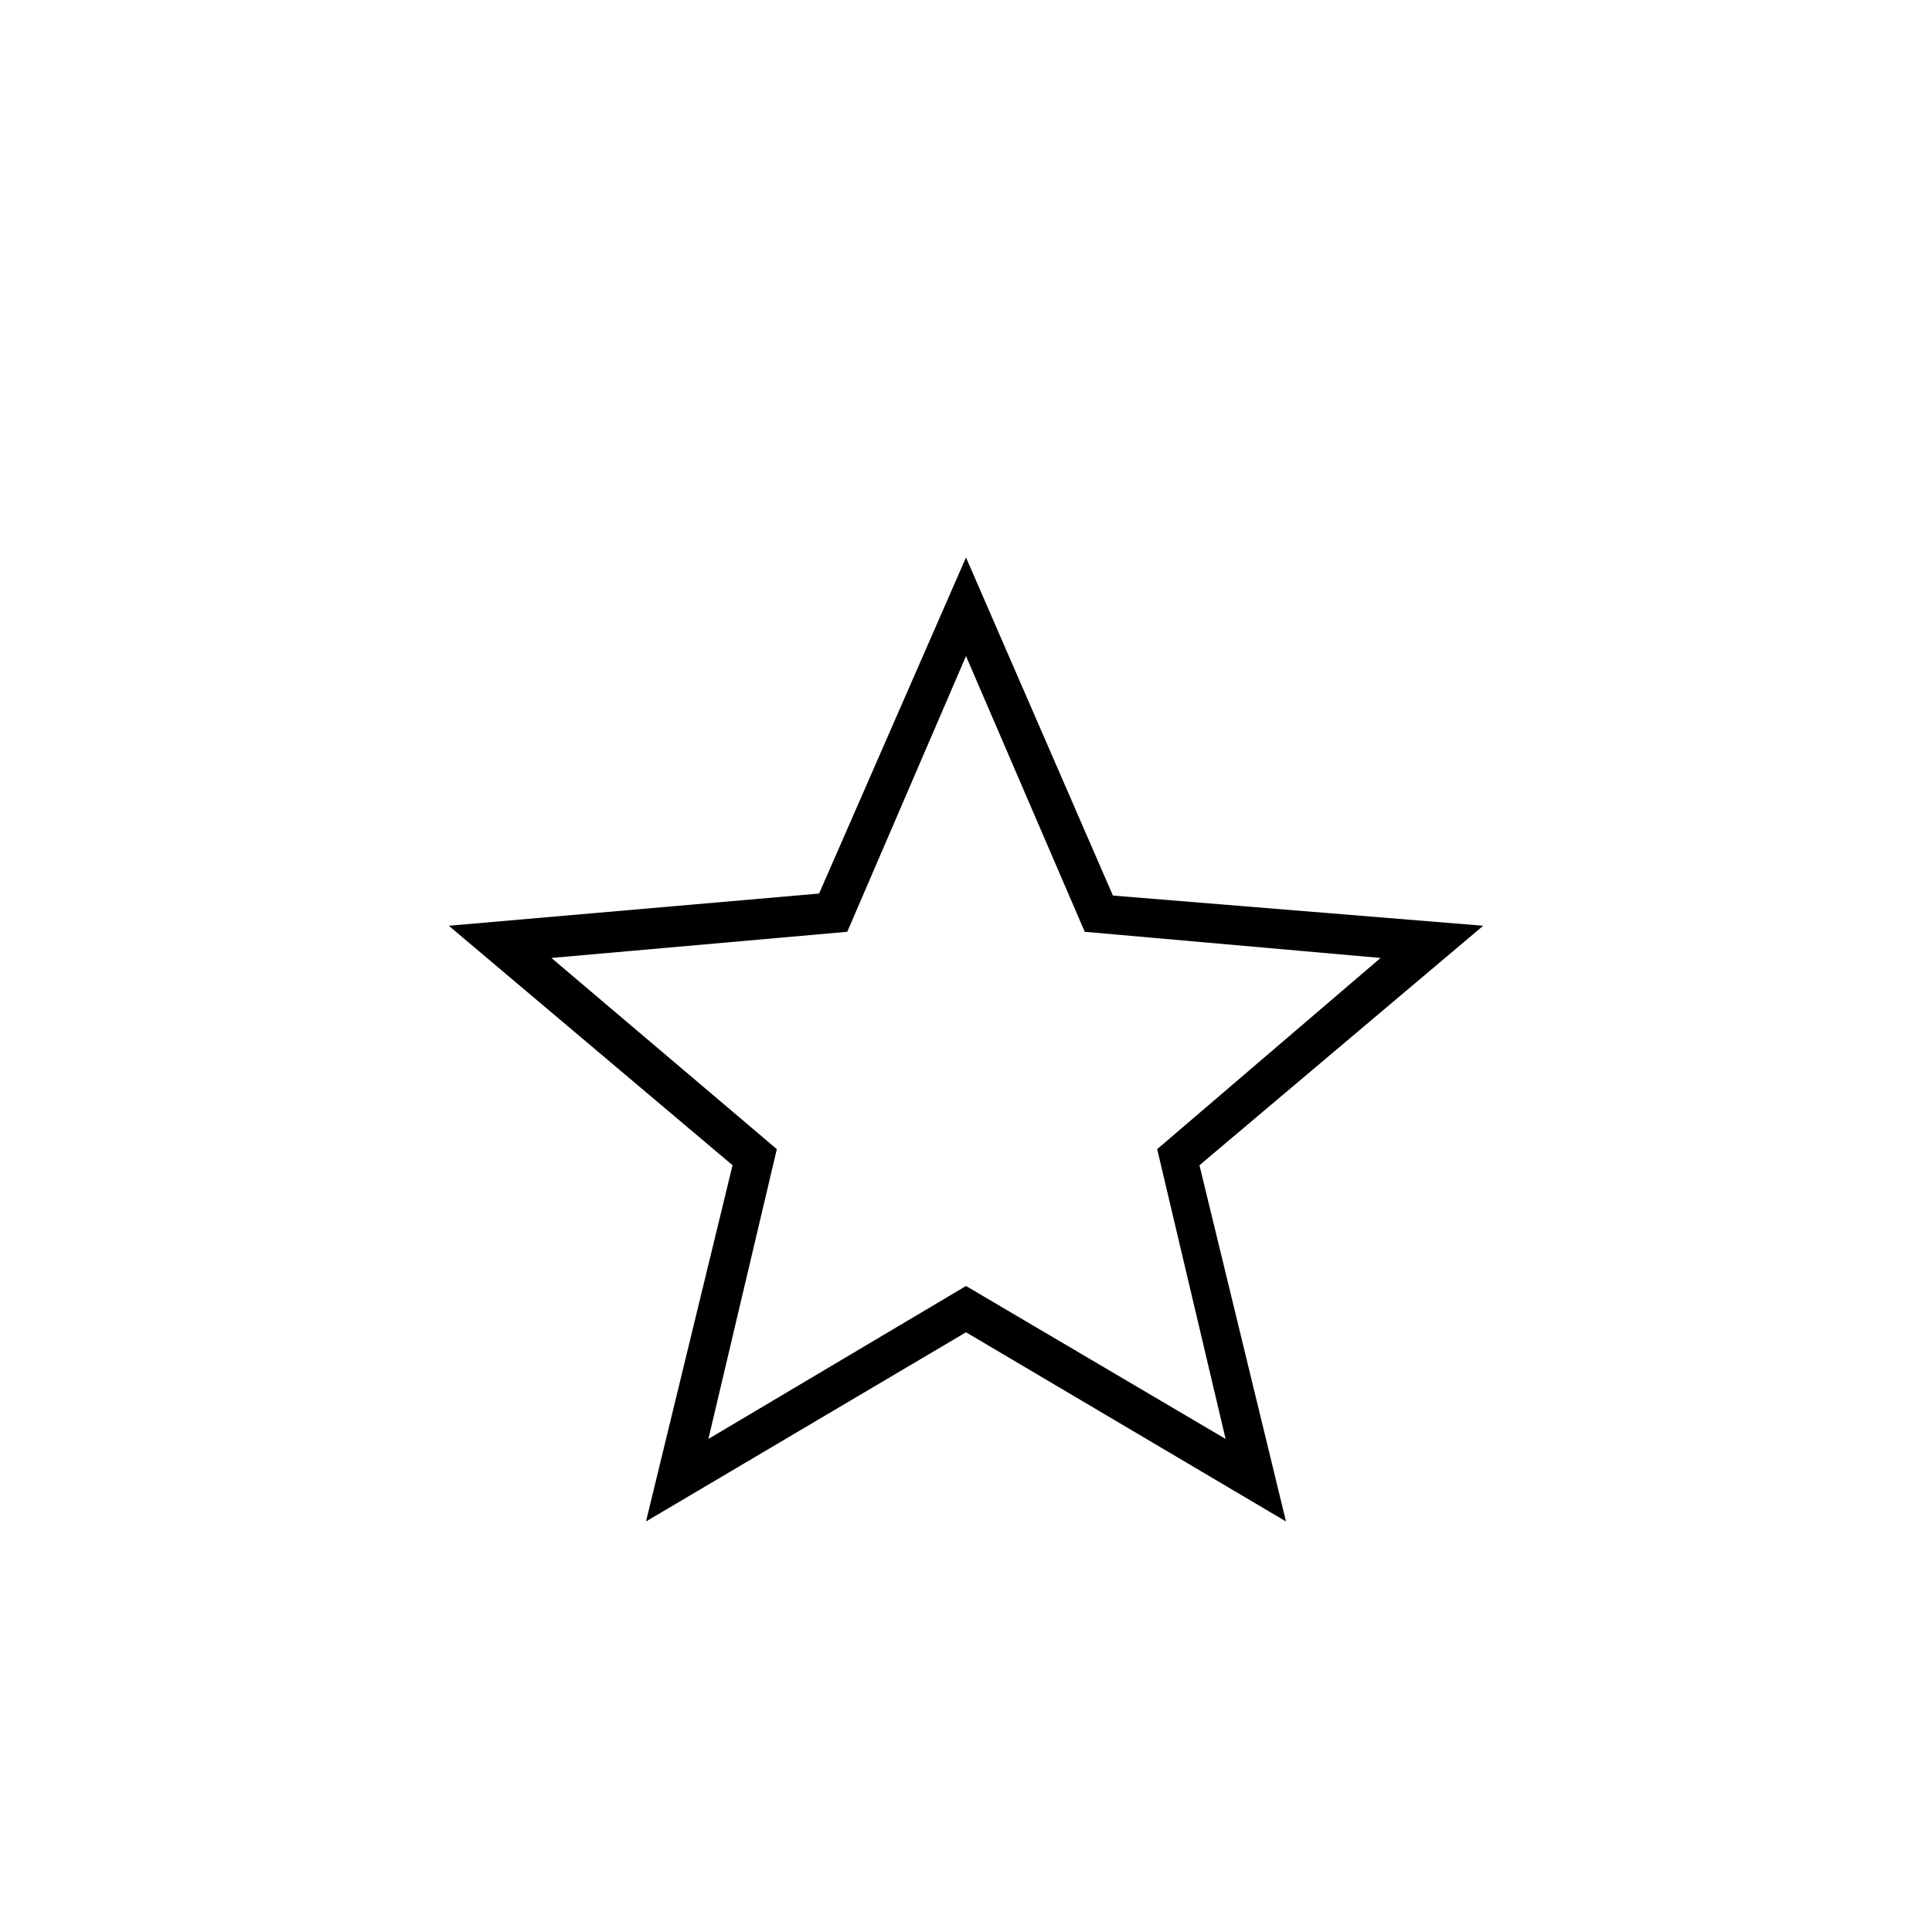 <svg xmlns="http://www.w3.org/2000/svg" height="20" viewBox="0 -960 960 960" width="20"><path d="m352-245 128-76 129 76-34-144 111-95-147-13-59-137-59 137-147 13 112 95-34 144Zm-31 41 43-177-141-119 184-16 73-167 73 168 184 15-141 119 43 177-159-94-159 94Zm159-225Z"/></svg>